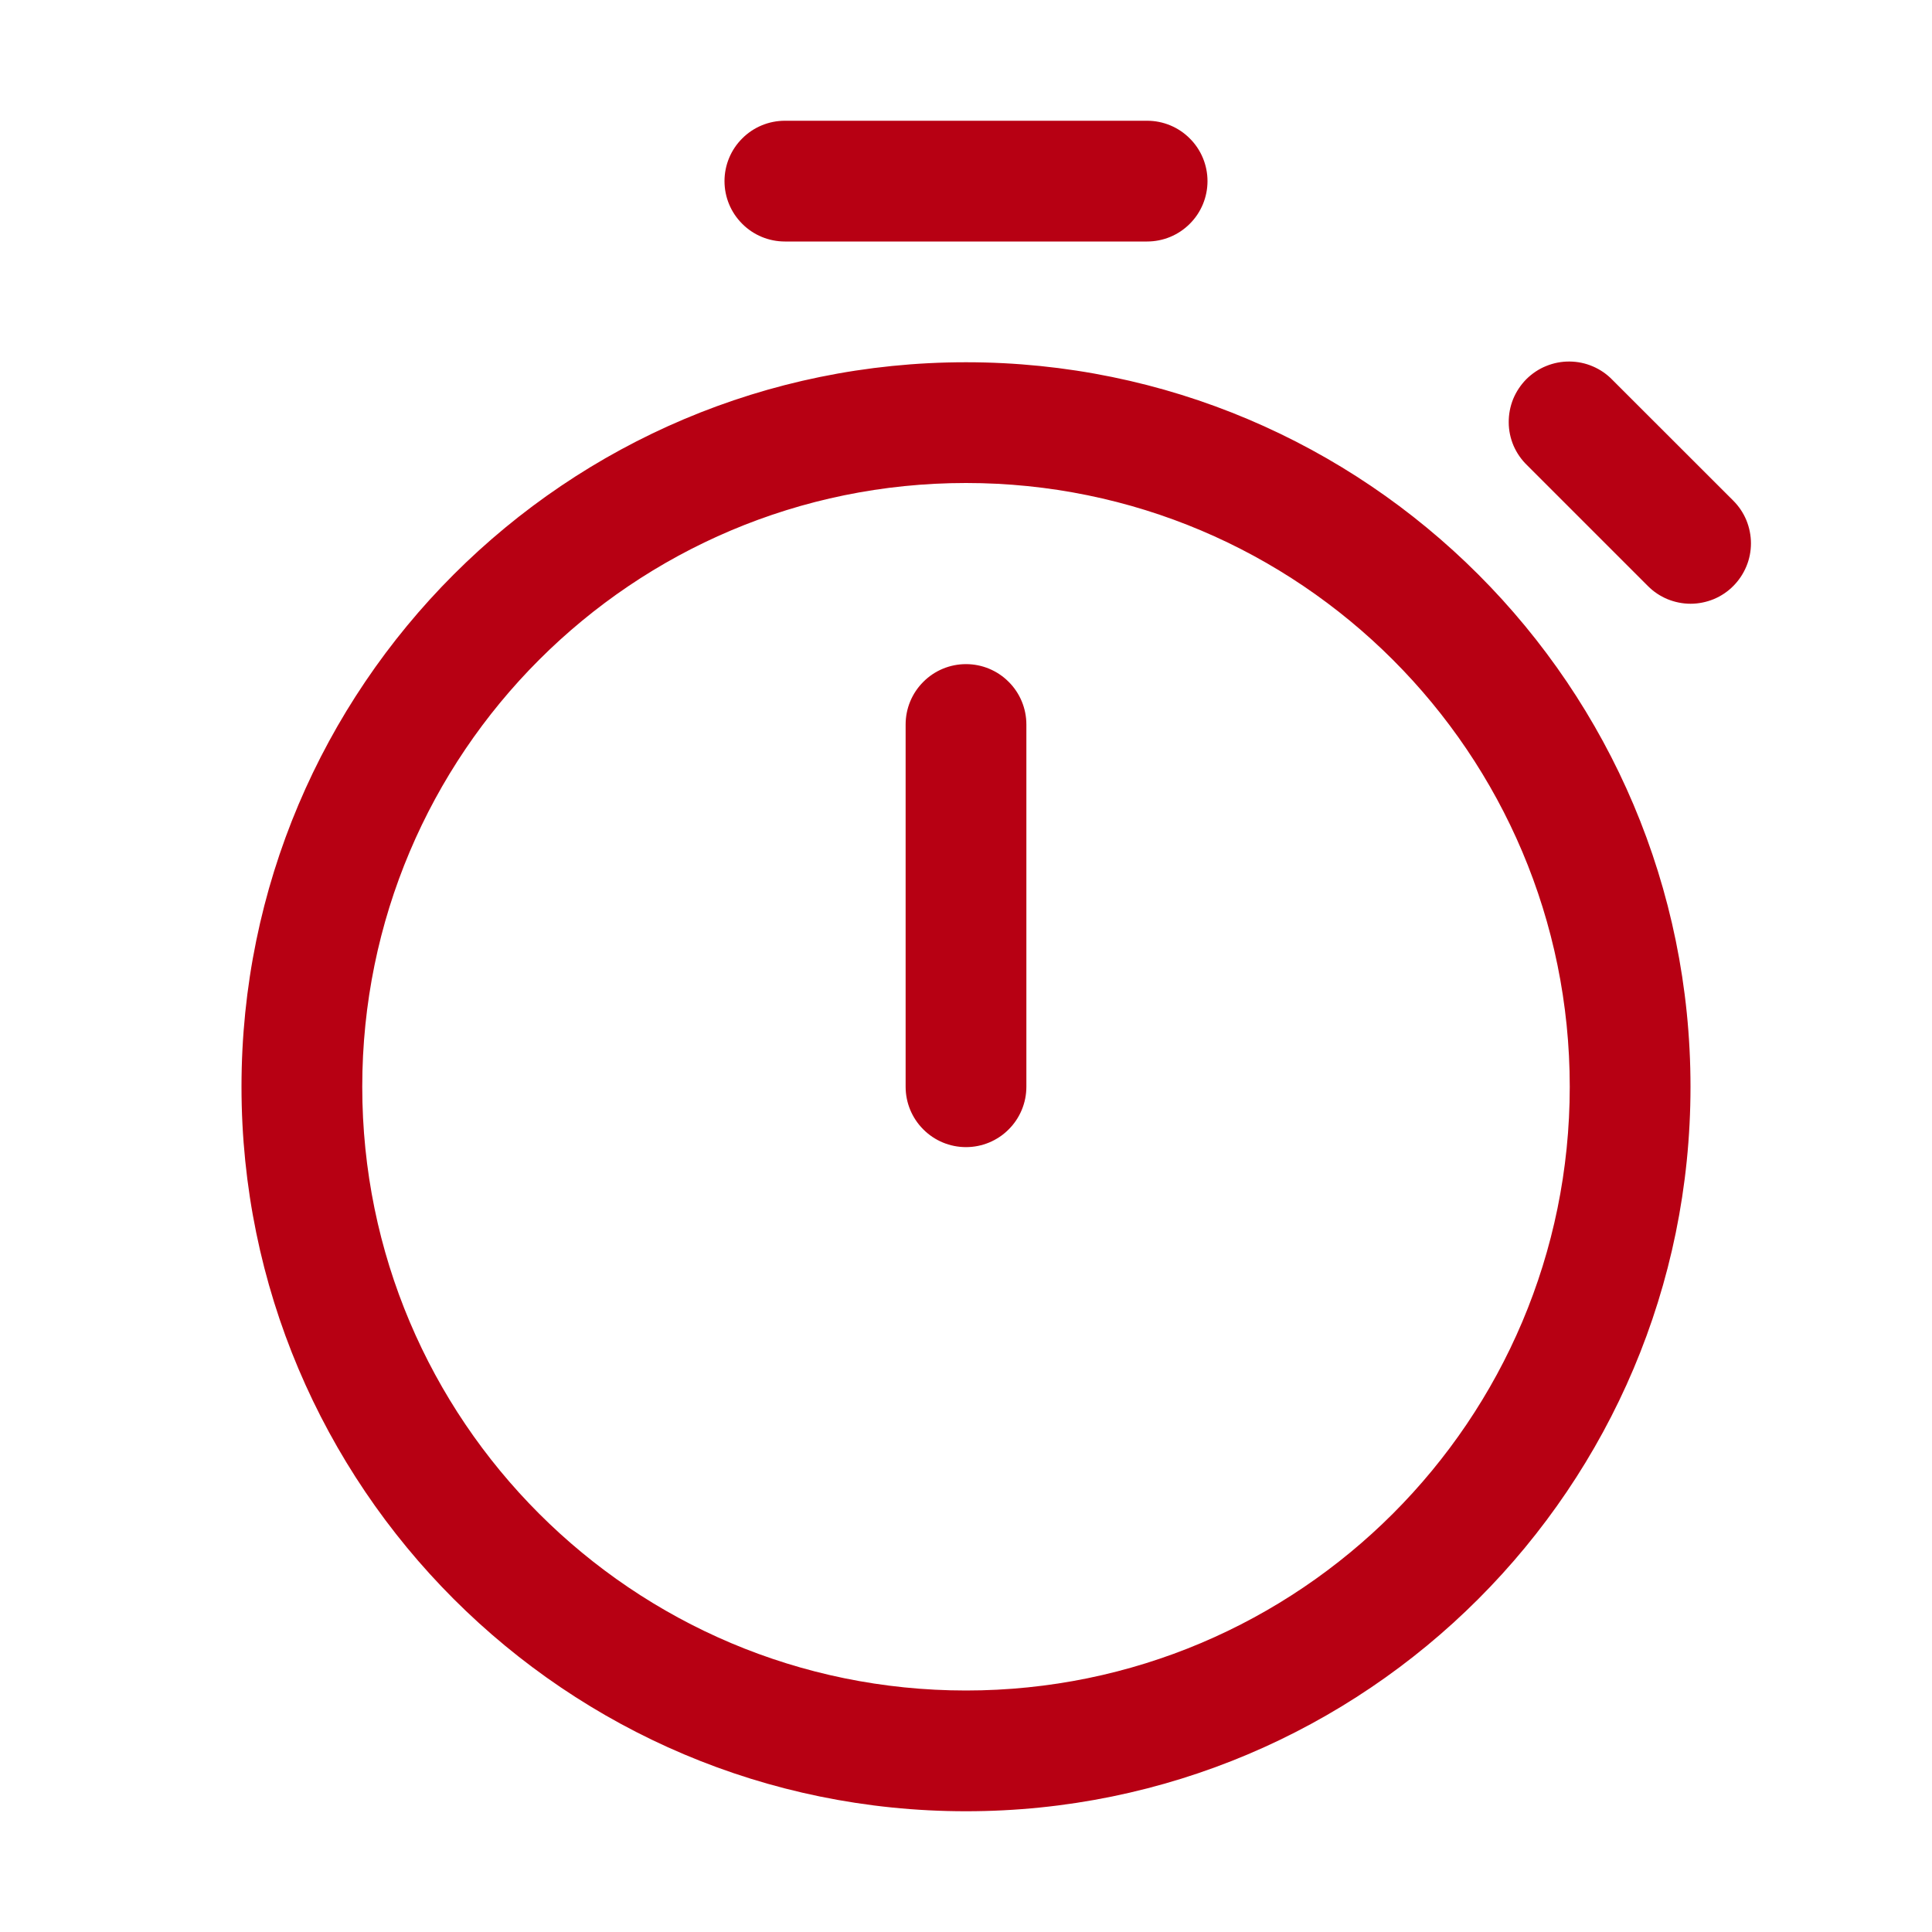 <svg width="24" height="24" viewBox="0 0 24 24" fill="none" xmlns="http://www.w3.org/2000/svg">
<path d="M9.75 1.5C9.551 1.5 9.36 1.579 9.22 1.72C9.079 1.86 9 2.051 9 2.25C9 2.449 9.079 2.64 9.22 2.78C9.36 2.921 9.551 3 9.75 3H14.25C14.449 3 14.64 2.921 14.78 2.78C14.921 2.64 15 2.449 15 2.25C15 2.051 14.921 1.86 14.78 1.72C14.64 1.579 14.449 1.5 14.25 1.5H9.75ZM12 8.25C12.199 8.25 12.39 8.329 12.53 8.47C12.671 8.61 12.75 8.801 12.75 9V13.5C12.75 13.699 12.671 13.89 12.53 14.03C12.39 14.171 12.199 14.25 12 14.25C11.801 14.25 11.61 14.171 11.47 14.03C11.329 13.89 11.25 13.699 11.25 13.5V9C11.25 8.801 11.329 8.61 11.47 8.47C11.61 8.329 11.801 8.25 12 8.25ZM21 13.5C21 18.47 16.97 22.5 12 22.5C7.03 22.5 3 18.47 3 13.5C3 8.53 7.03 4.5 12 4.5C16.97 4.5 21 8.53 21 13.5ZM19.5 13.5C19.5 9.358 16.142 6 12 6C7.858 6 4.5 9.358 4.5 13.5C4.5 17.642 7.858 21 12 21C16.142 21 19.5 17.642 19.5 13.5ZM20.031 4.72C19.962 4.648 19.879 4.591 19.788 4.552C19.696 4.512 19.598 4.492 19.498 4.491C19.398 4.49 19.3 4.509 19.207 4.547C19.115 4.584 19.032 4.64 18.961 4.71C18.891 4.781 18.835 4.865 18.797 4.957C18.76 5.049 18.741 5.148 18.742 5.247C18.742 5.347 18.763 5.445 18.802 5.537C18.842 5.628 18.899 5.711 18.971 5.78L20.471 7.28C20.54 7.35 20.623 7.405 20.714 7.443C20.805 7.48 20.902 7.5 21.001 7.5C21.099 7.5 21.197 7.48 21.288 7.443C21.379 7.405 21.462 7.35 21.531 7.28C21.601 7.21 21.656 7.127 21.694 7.036C21.732 6.945 21.751 6.848 21.751 6.749C21.751 6.651 21.731 6.553 21.694 6.462C21.656 6.371 21.601 6.289 21.531 6.219L20.031 4.72Z" fill="#B70013"/>
</svg>

